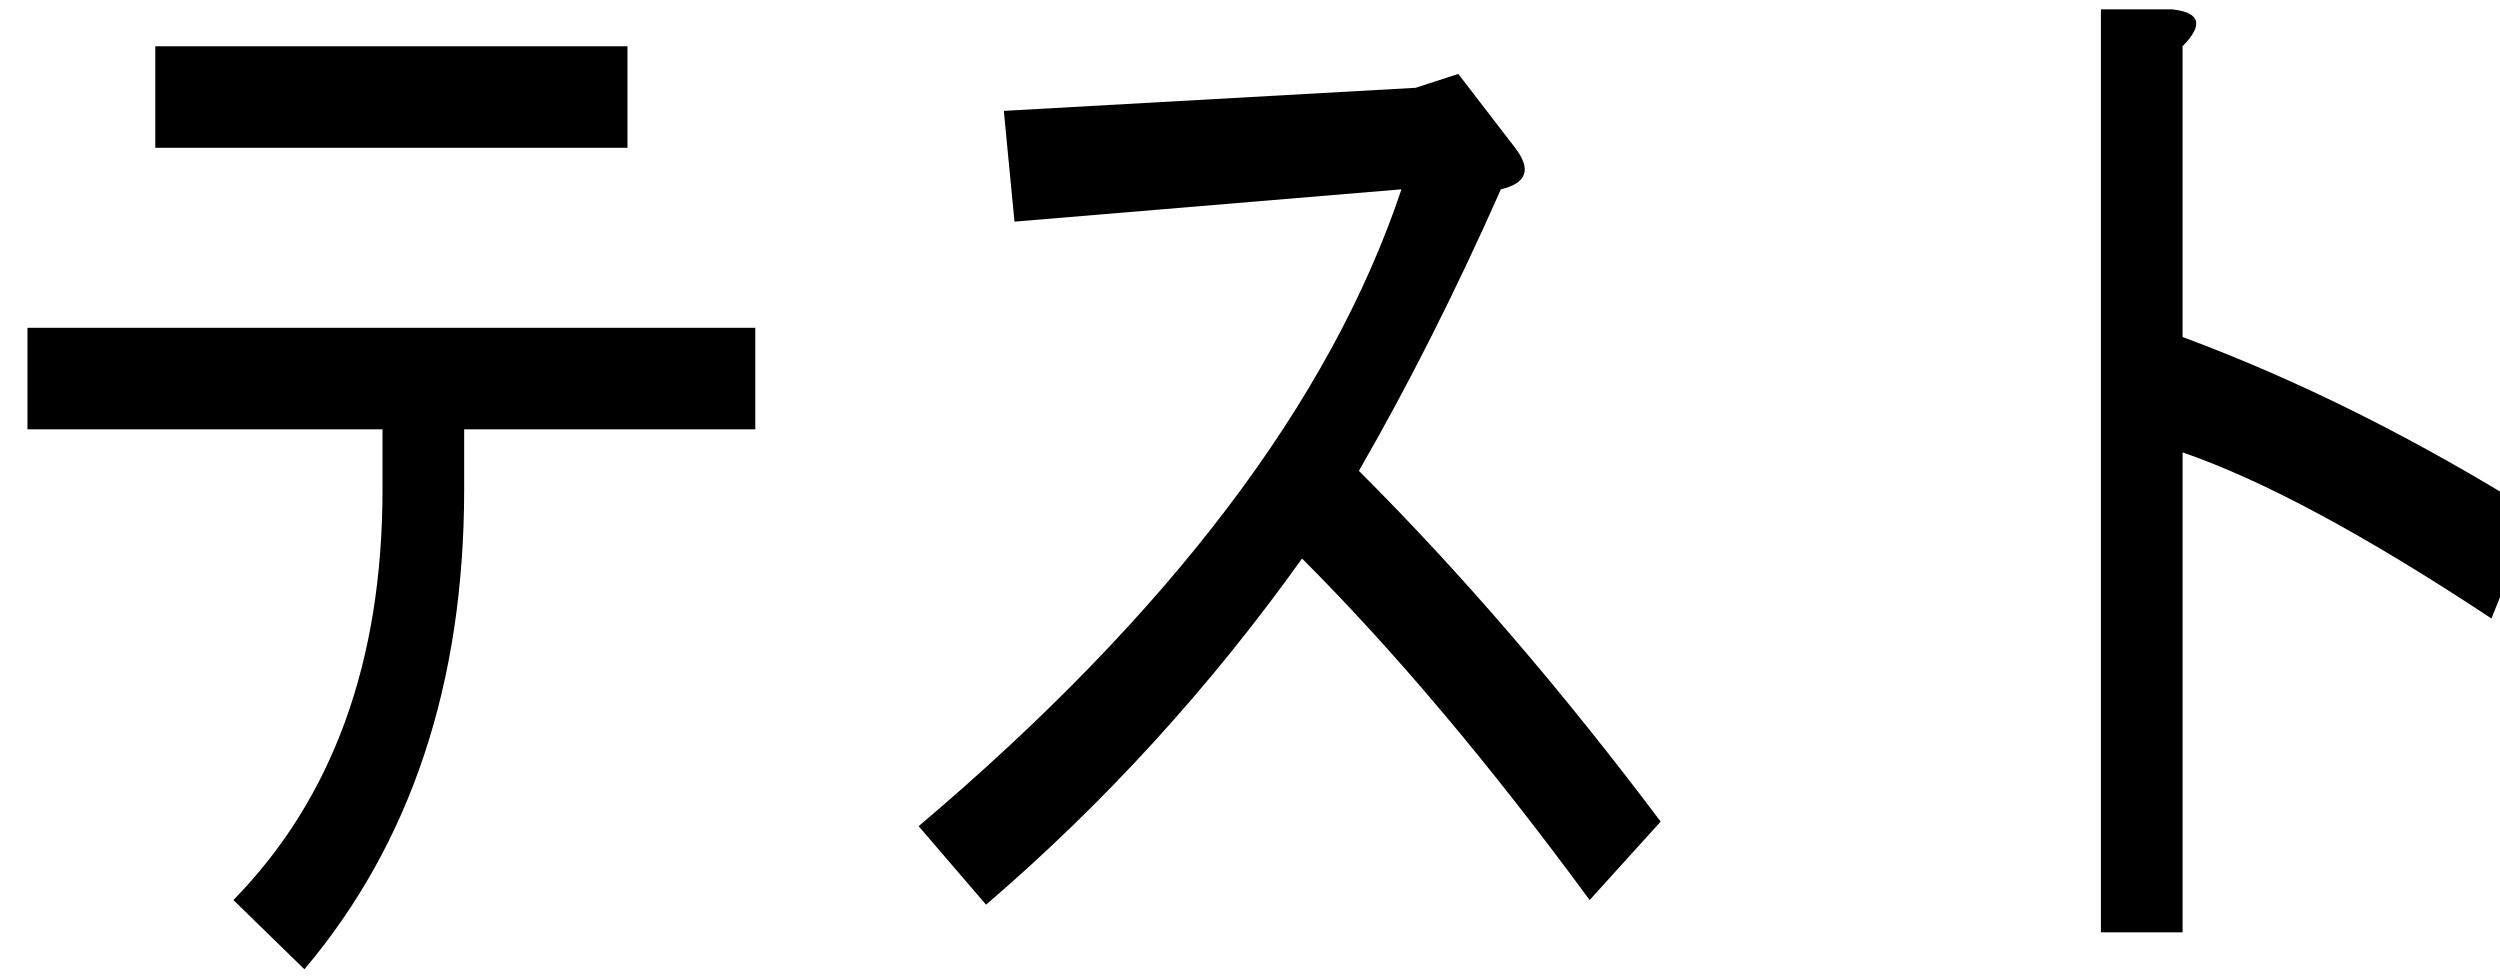<?xml version="1.0" encoding="UTF-8" standalone="no"?>
<!-- Created with Inkscape (http://www.inkscape.org/) -->

<svg
   width="82mm"
   height="32mm"
   viewBox="0 0 82 32"
   version="1.1"
   id="svg5"
   inkscape:version="1.1 (c68e22c387, 2021-05-23)"
   sodipodi:docname="てｓｔ.svg"
   xmlns:inkscape="http://www.inkscape.org/namespaces/inkscape"
   xmlns:sodipodi="http://sodipodi.sourceforge.net/DTD/sodipodi-0.dtd"
   xmlns="http://www.w3.org/2000/svg"
   xmlns:svg="http://www.w3.org/2000/svg">
  <sodipodi:namedview
     id="namedview7"
     pagecolor="#ffffff"
     bordercolor="#666666"
     borderopacity="1.0"
     inkscape:pageshadow="2"
     inkscape:pageopacity="0.0"
     inkscape:pagecheckerboard="0"
     inkscape:document-units="mm"
     showgrid="false"
     inkscape:zoom="2"
     inkscape:cx="172.25"
     inkscape:cy="87.25"
     inkscape:window-width="1920"
     inkscape:window-height="1009"
     inkscape:window-x="-8"
     inkscape:window-y="-8"
     inkscape:window-maximized="1"
     inkscape:current-layer="layer1"
     width="209mm" />
  <defs
     id="defs2">
    <filter
       style="color-interpolation-filters:sRGB"
       inkscape:label="Drop Shadow"
       id="filter22829"
       x="-0.171"
       y="-0.176"
       width="1.967"
       height="1.982">
      <feFlood
         flood-opacity="0.498"
         flood-color="rgb(0,0,0)"
         result="flood"
         id="feFlood22819" />
      <feComposite
         in="flood"
         in2="SourceGraphic"
         operator="in"
         result="composite1"
         id="feComposite22821" />
      <feGaussianBlur
         in="composite1"
         stdDeviation="0.693"
         result="blur"
         id="feGaussianBlur22823" />
      <feOffset
         dx="6"
         dy="6"
         result="offset"
         id="feOffset22825" />
      <feComposite
         in="SourceGraphic"
         in2="offset"
         operator="over"
         result="composite2"
         id="feComposite22827" />
    </filter>
  </defs>
  <g
     inkscape:label="レイヤー 1"
     inkscape:groupmode="layer"
     id="layer1">
    <g
       aria-label="テスト"
       transform="scale(0.877,1.14)"
       id="text10434"
       style="font-size:33.993px;line-height:1.25;stroke-width:0.85">
      <path
         d="M 14.306,12.352 H 1.027 V 9.431 H 28.248 V 12.352 H 17.36 v 1.726 q 0,8.365 -5.975,13.81 L 8.729,25.896 q 5.577,-4.382 5.577,-11.818 z M 5.808,4.252 V 1.331 H 23.468 v 2.921 z"
         id="path11020" />
      <path
         d="m 50.822,13.547 q 5.71,4.382 11.287,10.092 l -2.656,2.257 Q 53.876,20.053 48.697,16.07 43.519,21.647 36.879,26.029 L 34.357,23.771 Q 48.432,14.609 52.415,5.447 L 37.942,6.377 37.543,3.19 52.947,2.526 54.54,2.127 56.665,4.252 q 0.929,0.929 -0.531,1.195 -2.523,4.382 -5.311,8.1 z"
         id="path11022" />
      <path
         d="M 81.628,9.696 Q 88.135,11.555 94.774,14.742 l -1.593,3.054 q -7.038,-3.585 -11.552,-4.78 V 26.825 H 78.574 V 0.268 h 2.656 q 1.593,0.133 0.398,1.062 z"
         id="path11024" />
    </g>
  </g>
</svg>
